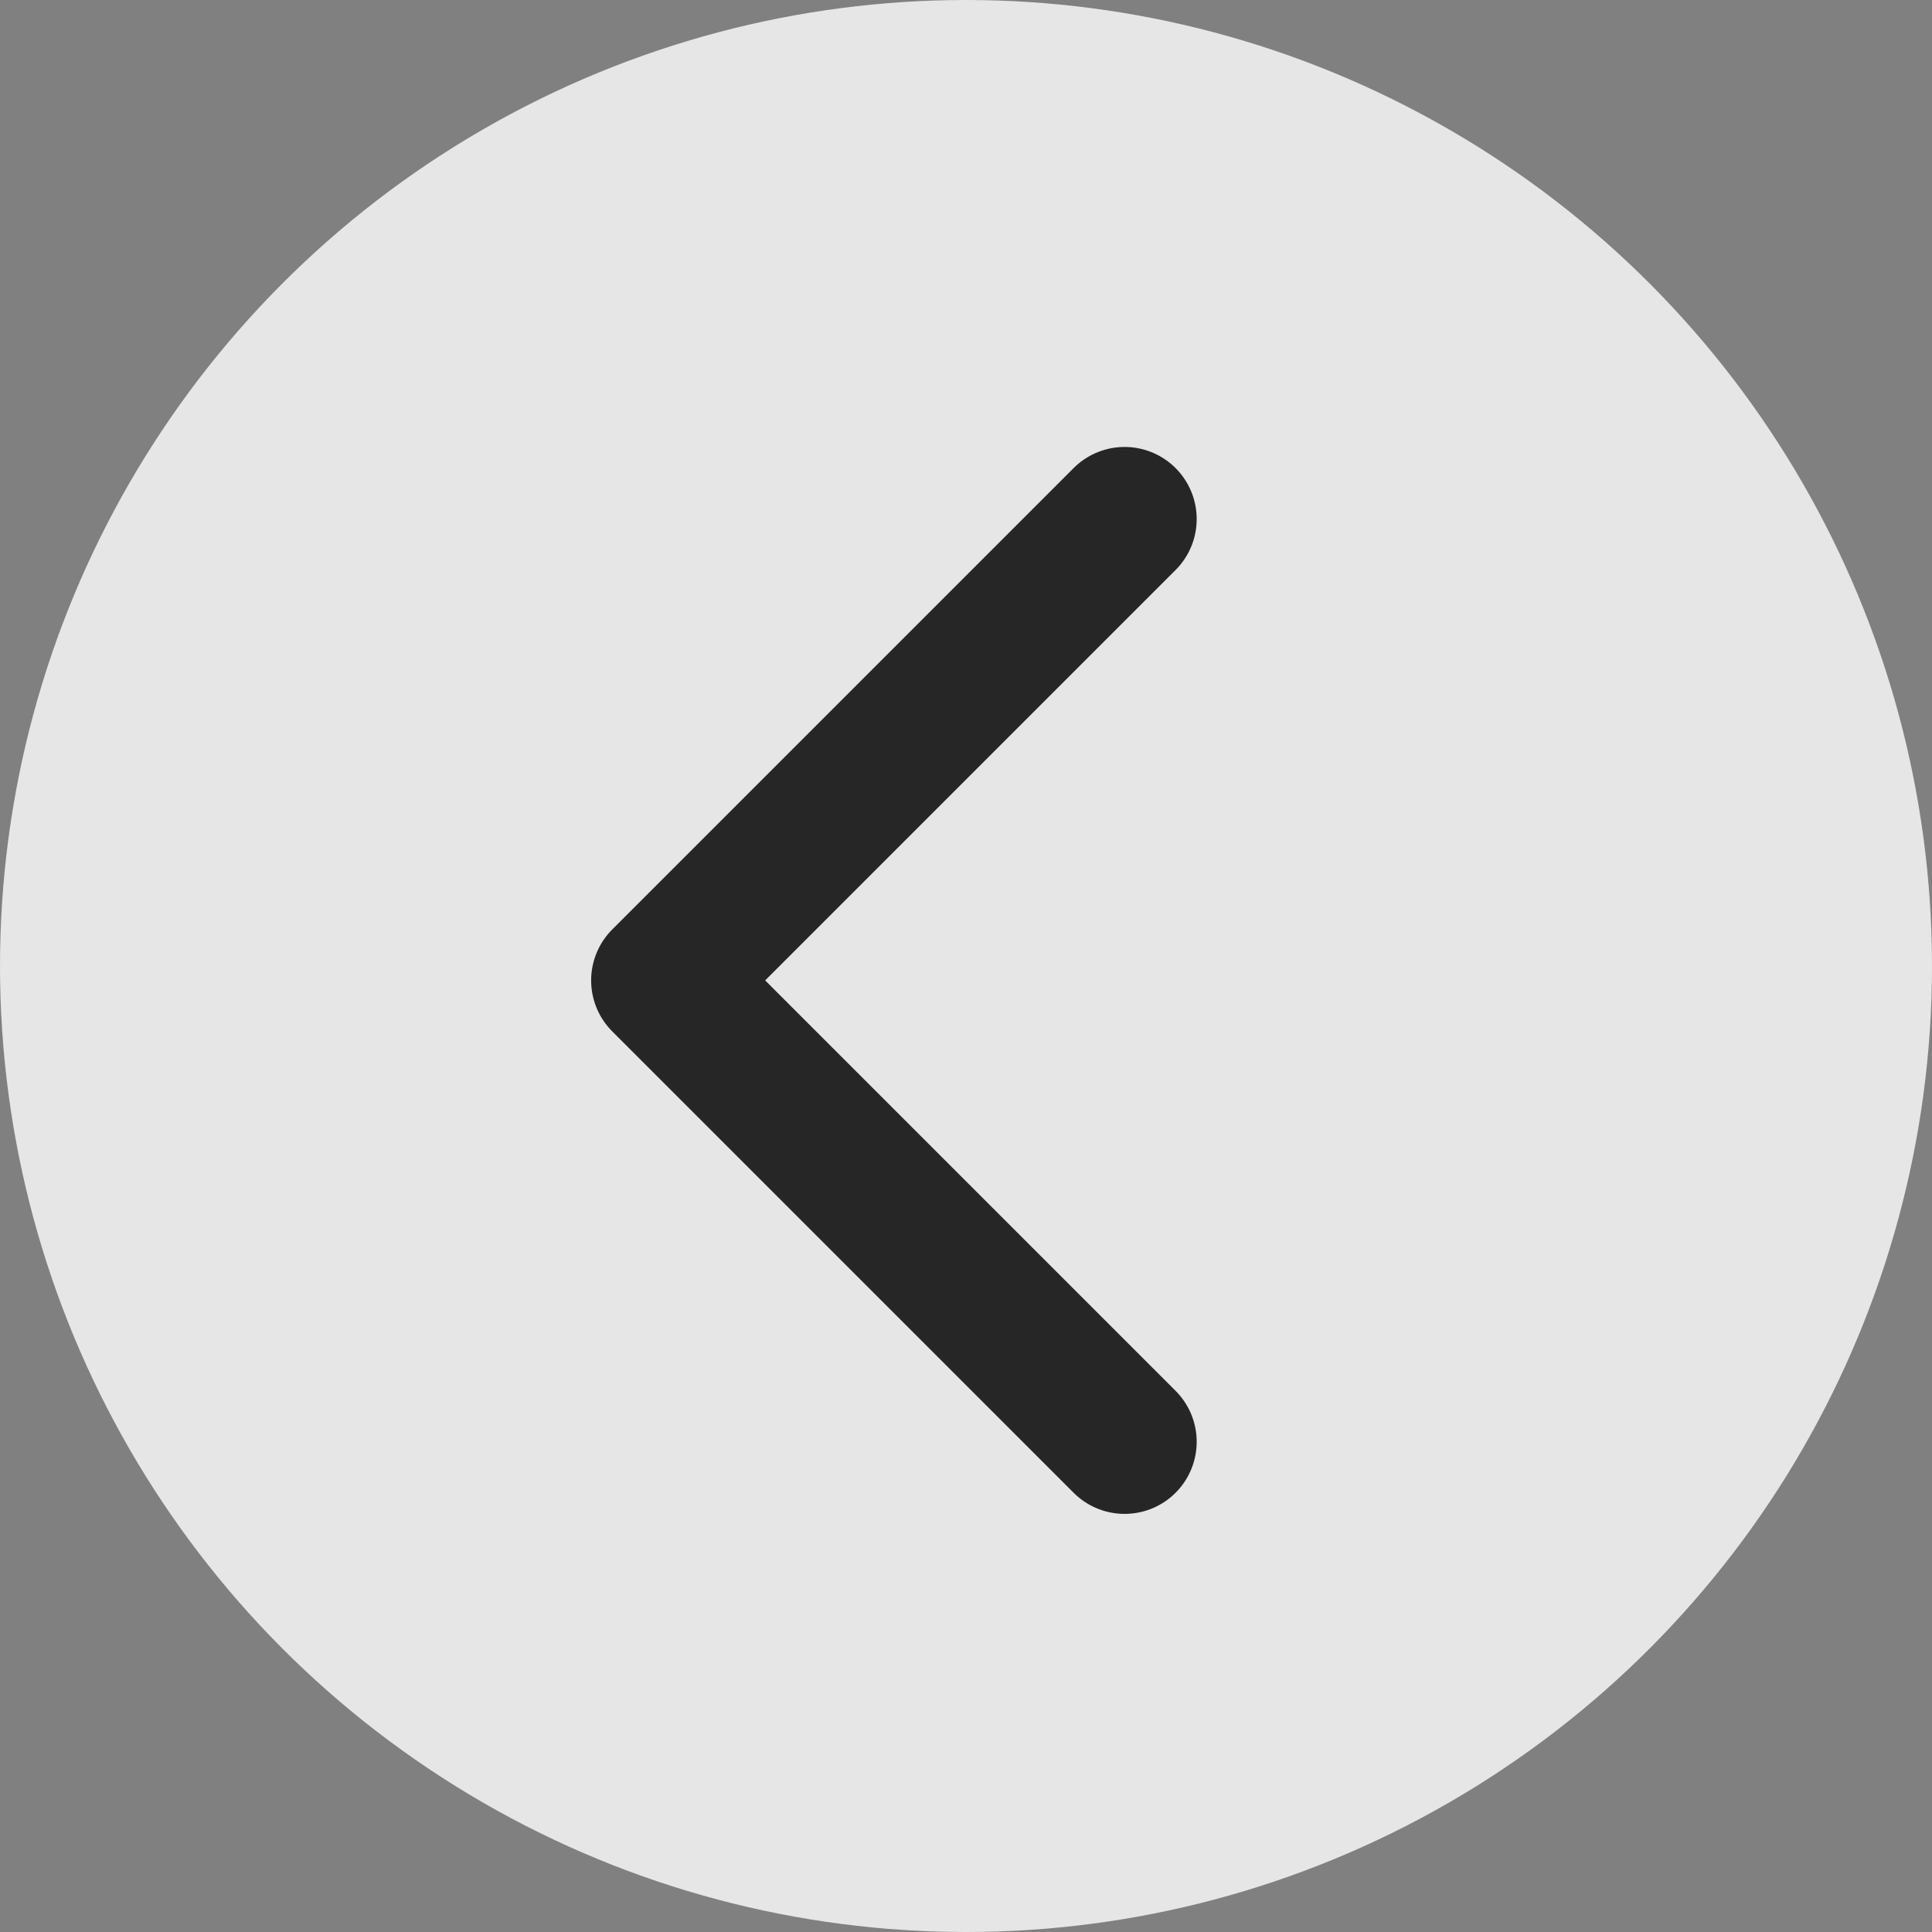 <svg width="67" height="67" viewBox="0 0 67 67" fill="none" xmlns="http://www.w3.org/2000/svg">
<rect x="0" y="0" width="67" height="67" fill="#808080" stroke="none"/>
<circle opacity="0.8" cx="33.5" cy="33.5" r="33.5" transform="rotate(-180 33.5 33.5)" fill="white"/>
<path d="M39 50L23 34L39 18" stroke="#262626" stroke-width="5" stroke-linecap="round" stroke-linejoin="round"/>
</svg>
